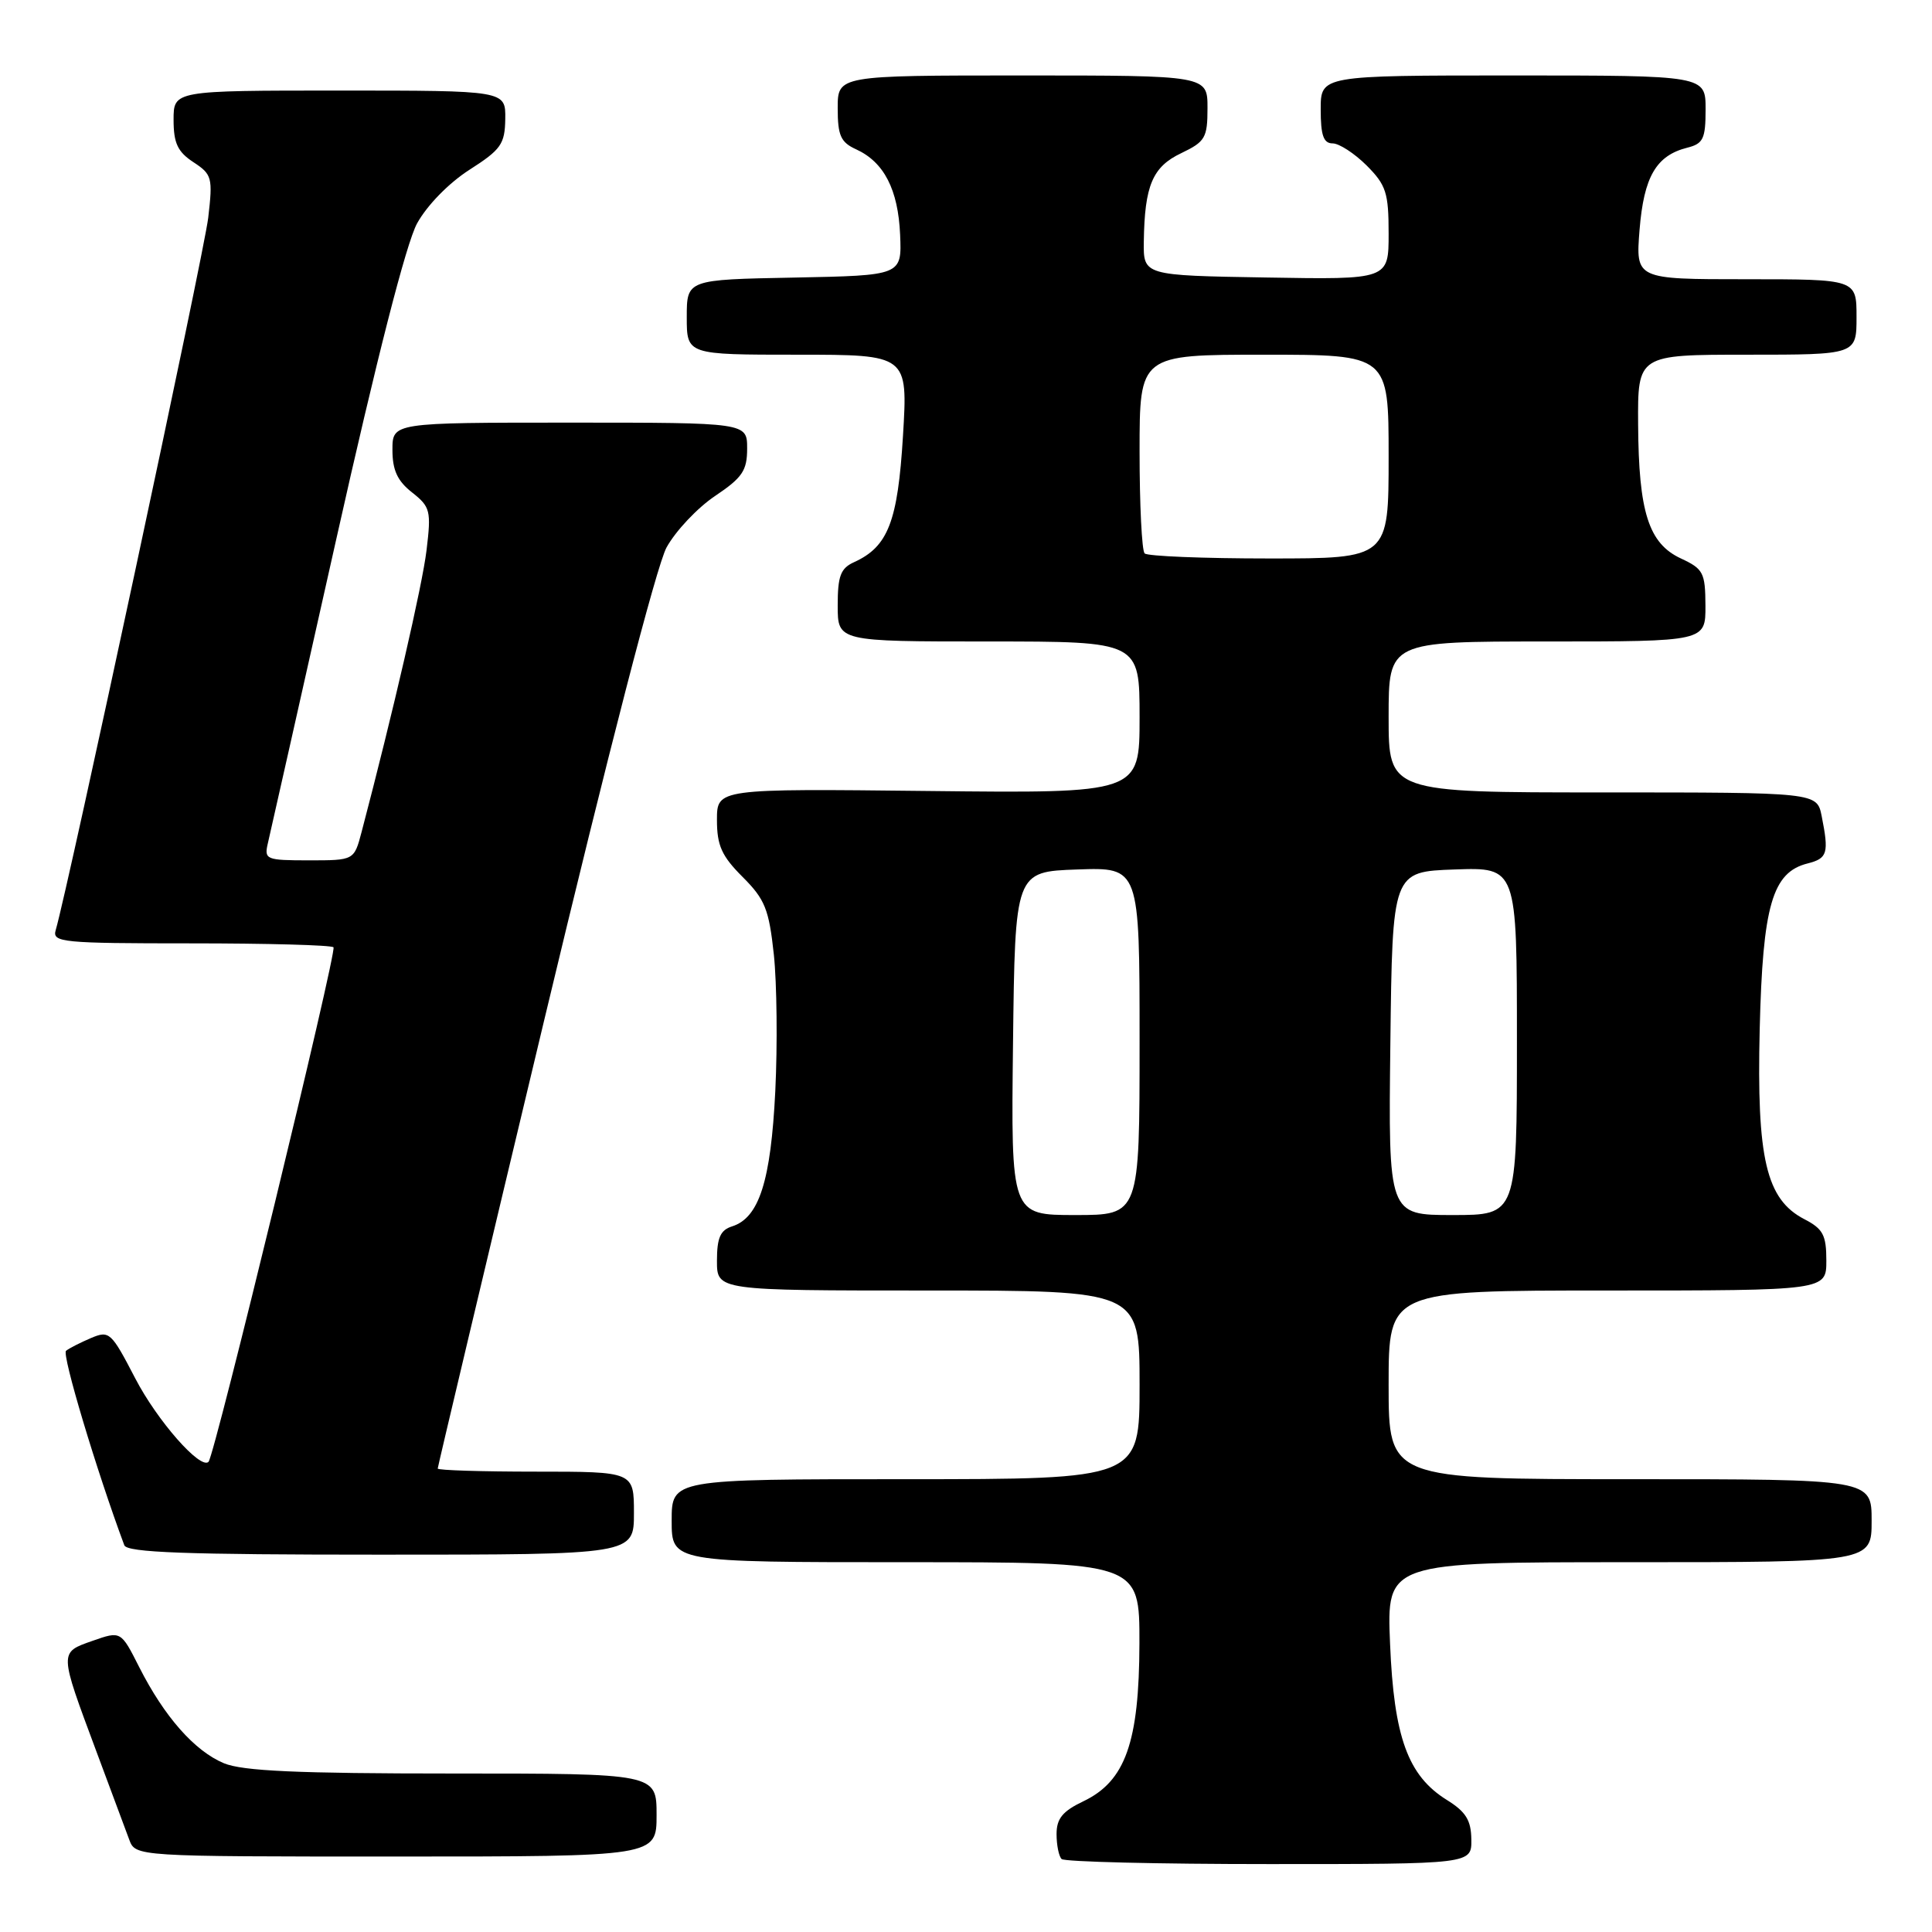 <?xml version="1.0" encoding="UTF-8" standalone="no"?>
<!DOCTYPE svg PUBLIC "-//W3C//DTD SVG 1.1//EN" "http://www.w3.org/Graphics/SVG/1.1/DTD/svg11.dtd" >
<svg xmlns="http://www.w3.org/2000/svg" xmlns:xlink="http://www.w3.org/1999/xlink" version="1.1" viewBox="0 0 256 256">
 <g >
 <path fill="currentColor"
d=" M 194.96 243.75 C 194.93 241.19 194.24 240.07 191.71 238.50 C 186.55 235.29 184.70 230.18 184.19 217.79 C 183.74 207.00 183.74 207.00 215.87 207.00 C 248.00 207.00 248.00 207.00 248.00 201.50 C 248.00 196.00 248.00 196.00 216.00 196.00 C 184.00 196.00 184.00 196.00 184.00 183.50 C 184.00 171.00 184.00 171.00 213.00 171.00 C 242.00 171.00 242.00 171.00 242.00 167.03 C 242.00 163.65 241.56 162.83 239.09 161.55 C 234.02 158.92 232.76 153.56 233.17 136.36 C 233.57 119.99 234.84 115.58 239.52 114.41 C 242.16 113.74 242.36 113.06 241.38 108.13 C 240.75 105.00 240.75 105.00 212.38 105.00 C 184.00 105.00 184.00 105.00 184.00 95.00 C 184.00 85.00 184.00 85.00 205.00 85.00 C 226.00 85.00 226.00 85.00 225.98 80.25 C 225.96 75.88 225.70 75.38 222.73 74.00 C 218.45 72.01 217.13 67.86 217.06 56.25 C 217.00 47.00 217.00 47.00 231.50 47.00 C 246.00 47.00 246.00 47.00 246.00 42.00 C 246.00 37.00 246.00 37.00 231.36 37.00 C 216.73 37.00 216.73 37.00 217.25 30.45 C 217.82 23.41 219.45 20.61 223.57 19.57 C 225.69 19.04 226.00 18.39 226.00 14.48 C 226.00 10.00 226.00 10.00 200.50 10.00 C 175.00 10.00 175.00 10.00 175.00 14.50 C 175.00 17.93 175.37 19.00 176.58 19.00 C 177.44 19.00 179.47 20.32 181.08 21.92 C 183.67 24.52 184.00 25.54 184.00 30.95 C 184.00 37.05 184.00 37.05 167.75 36.77 C 151.50 36.50 151.50 36.50 151.56 32.00 C 151.67 24.58 152.71 22.10 156.53 20.29 C 159.70 18.77 160.00 18.26 160.00 14.31 C 160.00 10.00 160.00 10.00 135.50 10.00 C 111.00 10.00 111.00 10.00 111.00 14.34 C 111.00 17.97 111.40 18.86 113.45 19.79 C 117.14 21.48 119.01 25.12 119.27 31.10 C 119.50 36.50 119.50 36.50 105.25 36.78 C 91.00 37.05 91.00 37.05 91.00 42.03 C 91.00 47.00 91.00 47.00 105.65 47.00 C 120.30 47.00 120.30 47.00 119.65 57.75 C 118.96 69.12 117.68 72.44 113.17 74.49 C 111.38 75.30 111.00 76.32 111.00 80.24 C 111.00 85.00 111.00 85.00 131.00 85.00 C 151.00 85.00 151.00 85.00 151.00 95.06 C 151.00 105.12 151.00 105.12 123.00 104.81 C 95.00 104.50 95.00 104.50 95.00 108.65 C 95.00 112.04 95.63 113.43 98.40 116.20 C 101.37 119.17 101.89 120.47 102.54 126.50 C 102.94 130.30 103.03 138.44 102.73 144.58 C 102.14 156.50 100.59 161.36 97.01 162.50 C 95.45 162.99 95.00 164.01 95.00 167.07 C 95.00 171.00 95.00 171.00 123.00 171.00 C 151.00 171.00 151.00 171.00 151.00 183.50 C 151.00 196.00 151.00 196.00 120.00 196.00 C 89.00 196.00 89.00 196.00 89.00 201.50 C 89.00 207.00 89.00 207.00 120.00 207.00 C 151.00 207.00 151.00 207.00 150.98 217.75 C 150.95 230.86 149.12 236.02 143.55 238.68 C 140.80 239.99 140.00 240.97 140.00 243.02 C 140.00 244.48 140.30 245.97 140.67 246.33 C 141.03 246.70 153.41 247.00 168.17 247.00 C 195.00 247.00 195.00 247.00 194.96 243.75 Z  M 87.00 240.50 C 87.00 235.00 87.00 235.00 59.97 235.00 C 39.40 235.00 32.16 234.67 29.67 233.64 C 25.78 232.01 21.78 227.48 18.45 220.91 C 16.02 216.10 16.02 216.10 12.26 217.42 C 7.82 218.98 7.82 218.78 12.74 231.99 C 14.69 237.22 16.66 242.51 17.12 243.75 C 17.95 246.00 17.95 246.00 52.48 246.00 C 87.00 246.00 87.00 246.00 87.00 240.50 Z  M 84.00 200.50 C 84.00 195.00 84.00 195.00 71.00 195.00 C 63.85 195.00 58.00 194.82 58.00 194.59 C 58.00 194.37 64.33 167.70 72.07 135.34 C 80.59 99.74 87.01 74.93 88.32 72.54 C 89.52 70.36 92.41 67.29 94.75 65.72 C 98.37 63.29 99.00 62.36 99.00 59.43 C 99.00 56.00 99.00 56.00 75.50 56.00 C 52.00 56.00 52.00 56.00 52.00 59.61 C 52.00 62.30 52.66 63.73 54.60 65.25 C 57.02 67.16 57.15 67.67 56.52 72.90 C 55.96 77.58 52.09 94.34 47.91 110.25 C 46.92 114.00 46.92 114.00 40.94 114.00 C 35.25 114.00 34.99 113.89 35.49 111.75 C 35.78 110.51 39.85 92.45 44.52 71.61 C 49.93 47.43 53.83 32.23 55.26 29.61 C 56.58 27.21 59.47 24.25 62.20 22.50 C 66.39 19.82 66.90 19.10 66.95 15.75 C 67.00 12.00 67.00 12.00 45.00 12.00 C 23.00 12.00 23.00 12.00 23.00 15.88 C 23.00 18.97 23.54 20.12 25.63 21.49 C 28.10 23.11 28.21 23.53 27.59 28.86 C 27.05 33.51 9.06 117.49 7.38 123.25 C 6.90 124.87 8.21 125.00 25.27 125.00 C 35.39 125.00 43.90 125.23 44.19 125.52 C 44.68 126.01 28.44 192.89 27.63 193.70 C 26.56 194.77 20.82 188.24 17.91 182.62 C 14.73 176.50 14.49 176.27 12.05 177.30 C 10.65 177.90 9.16 178.65 8.75 178.99 C 8.17 179.46 12.81 194.93 16.47 204.75 C 16.83 205.72 24.56 206.00 50.47 206.00 C 84.00 206.00 84.00 206.00 84.00 200.50 Z  M 134.23 138.25 C 134.50 115.50 134.50 115.50 142.75 115.21 C 151.00 114.92 151.00 114.92 151.00 137.96 C 151.00 161.00 151.00 161.00 142.48 161.00 C 133.96 161.00 133.96 161.00 134.23 138.25 Z  M 184.23 138.25 C 184.50 115.50 184.50 115.50 192.75 115.21 C 201.00 114.92 201.00 114.92 201.00 137.96 C 201.00 161.00 201.00 161.00 192.48 161.00 C 183.96 161.00 183.96 161.00 184.23 138.25 Z  M 151.67 73.33 C 151.30 72.97 151.00 66.89 151.00 59.83 C 151.00 47.00 151.00 47.00 167.50 47.00 C 184.00 47.00 184.00 47.00 184.00 60.50 C 184.00 74.00 184.00 74.00 168.17 74.00 C 159.46 74.00 152.03 73.70 151.67 73.33 Z "/>
</g>
</svg>